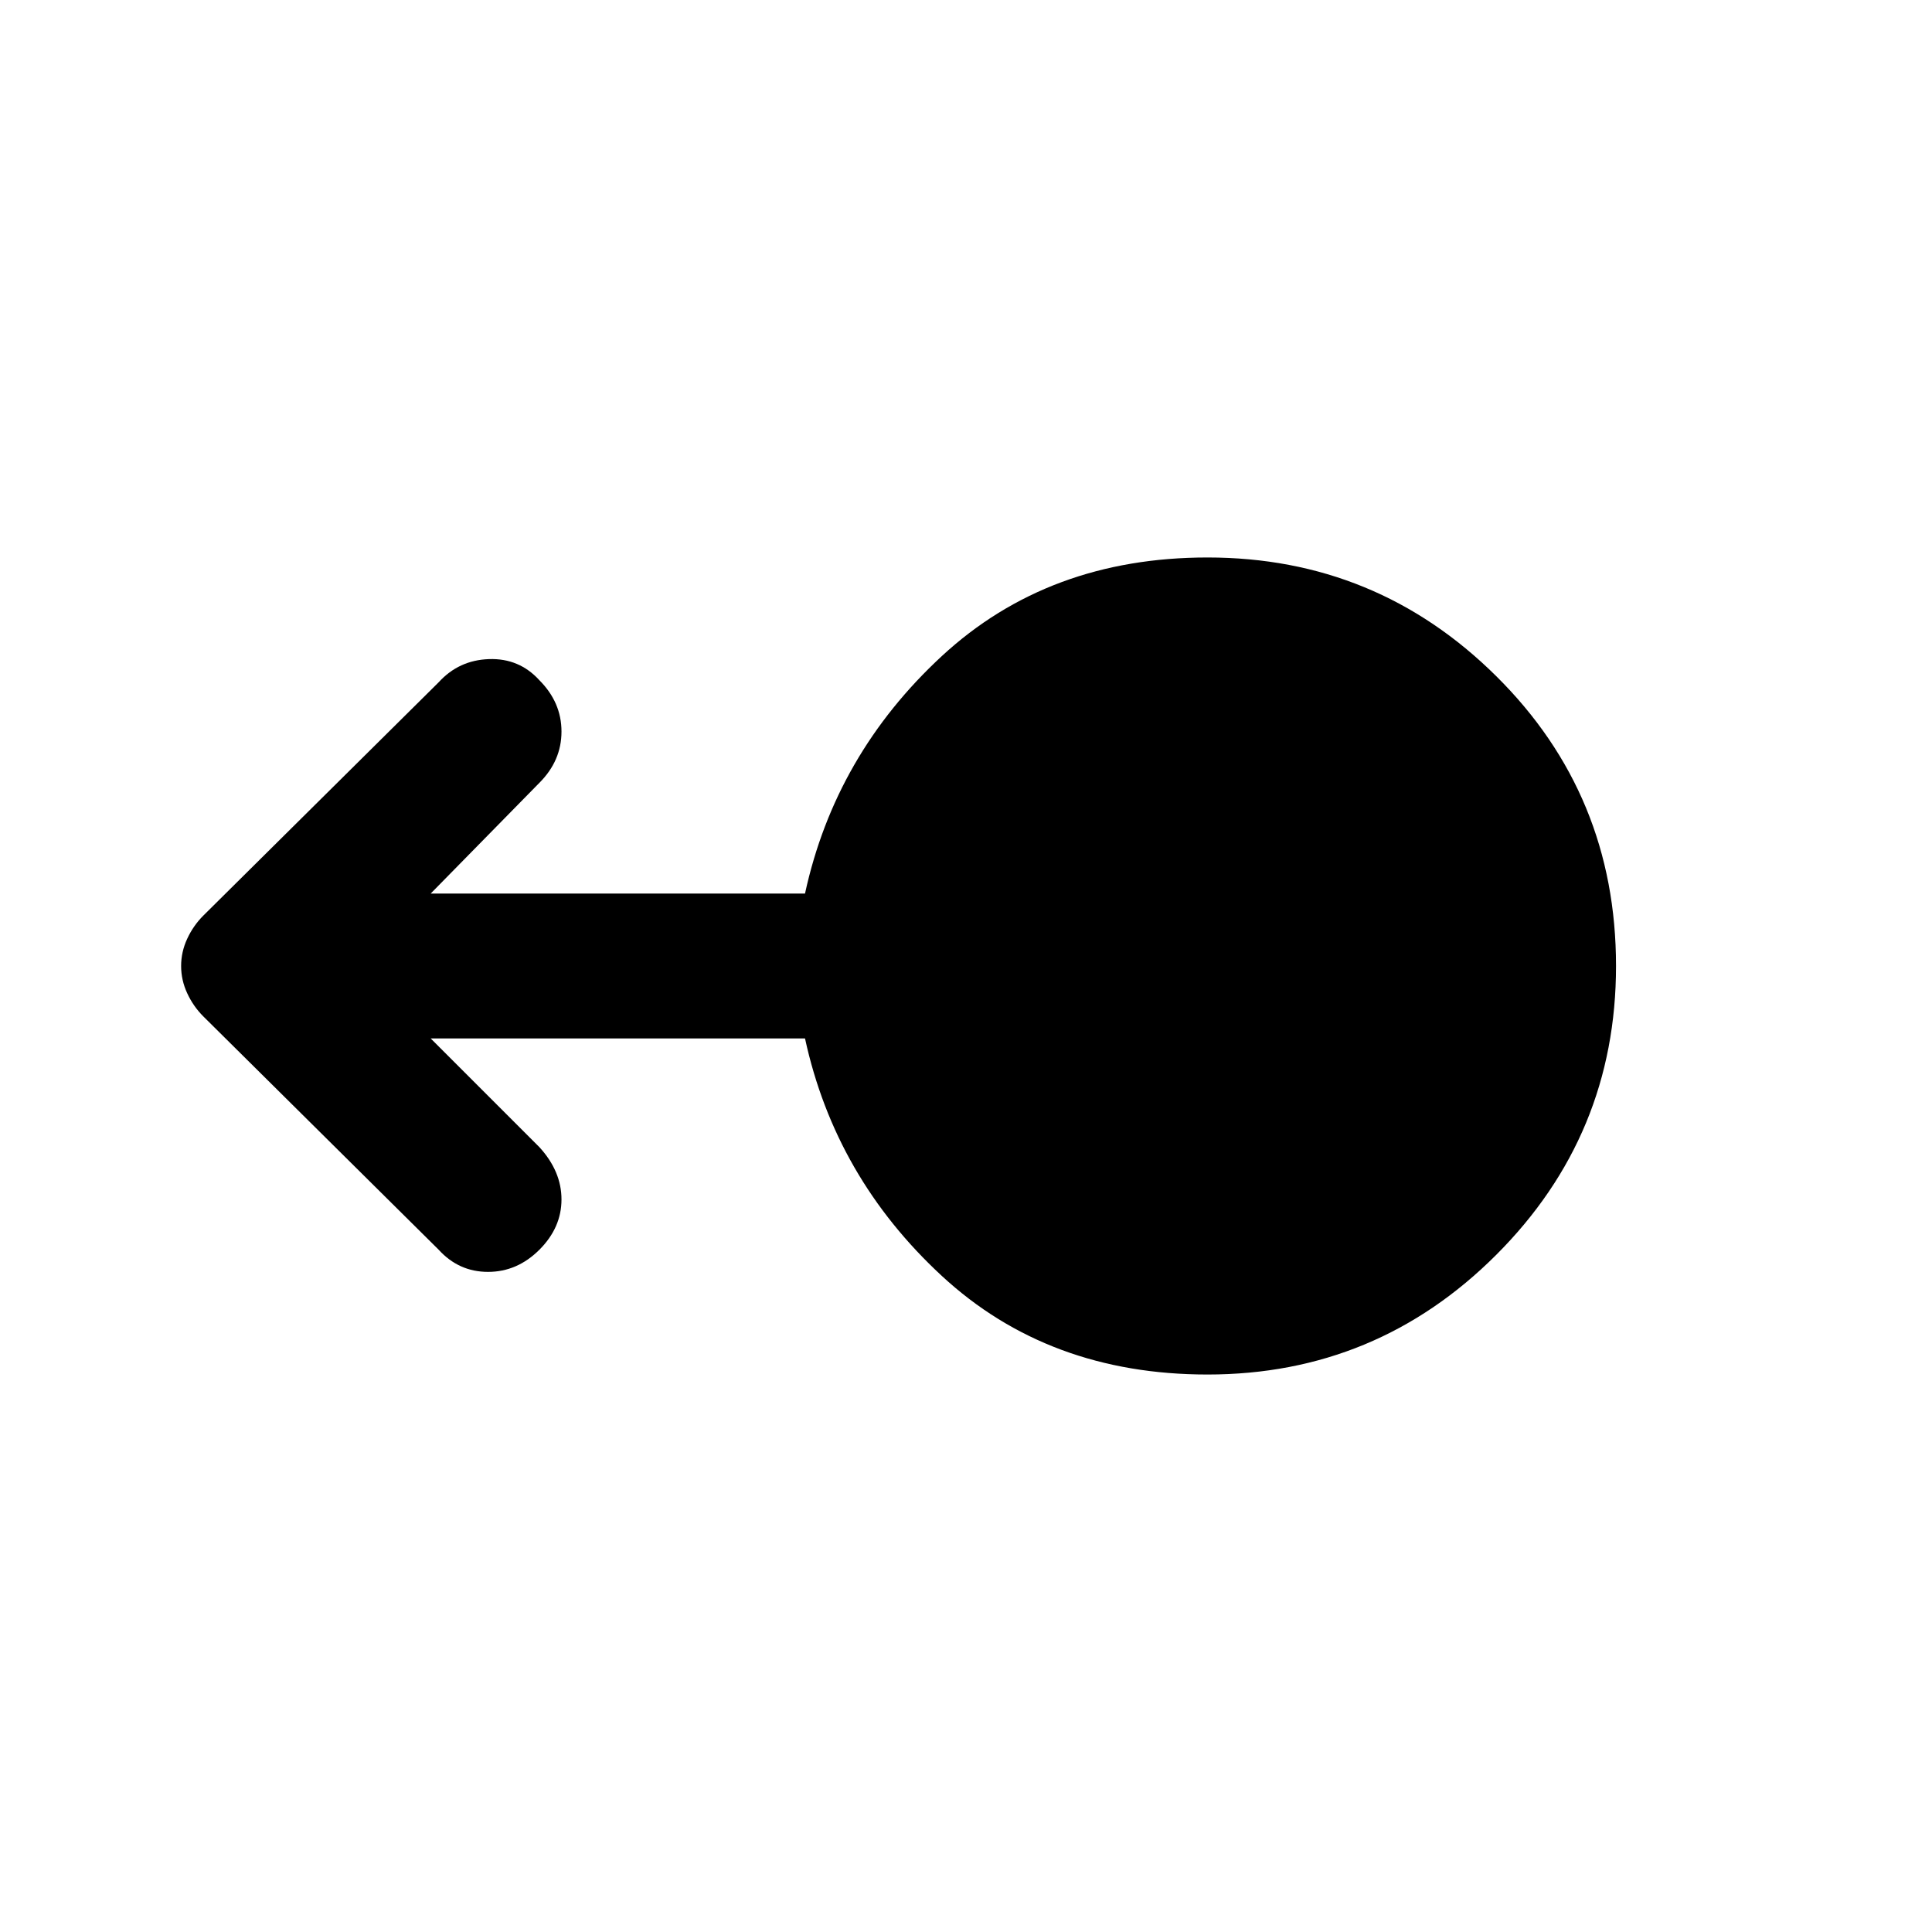 <svg xmlns="http://www.w3.org/2000/svg" height="40" width="40"><path d="M25 28.458q-3.292 0-5.5-2.041-2.208-2.042-2.833-4.917h-7.75l2.25 2.25q.458.5.458 1.083 0 .584-.458 1.042-.459.458-1.063.458-.604 0-1.021-.458l-4.875-4.833q-.208-.209-.333-.48-.125-.27-.125-.562 0-.292.125-.562.125-.271.333-.48l4.875-4.833q.417-.458 1.042-.479.625-.021 1.042.437.458.459.458 1.063 0 .604-.458 1.062L8.917 18.5h7.75q.625-2.875 2.833-4.917 2.208-2.041 5.5-2.041 3.5 0 5.979 2.458t2.479 6q0 3.5-2.479 5.979T25 28.458Z"/></svg>